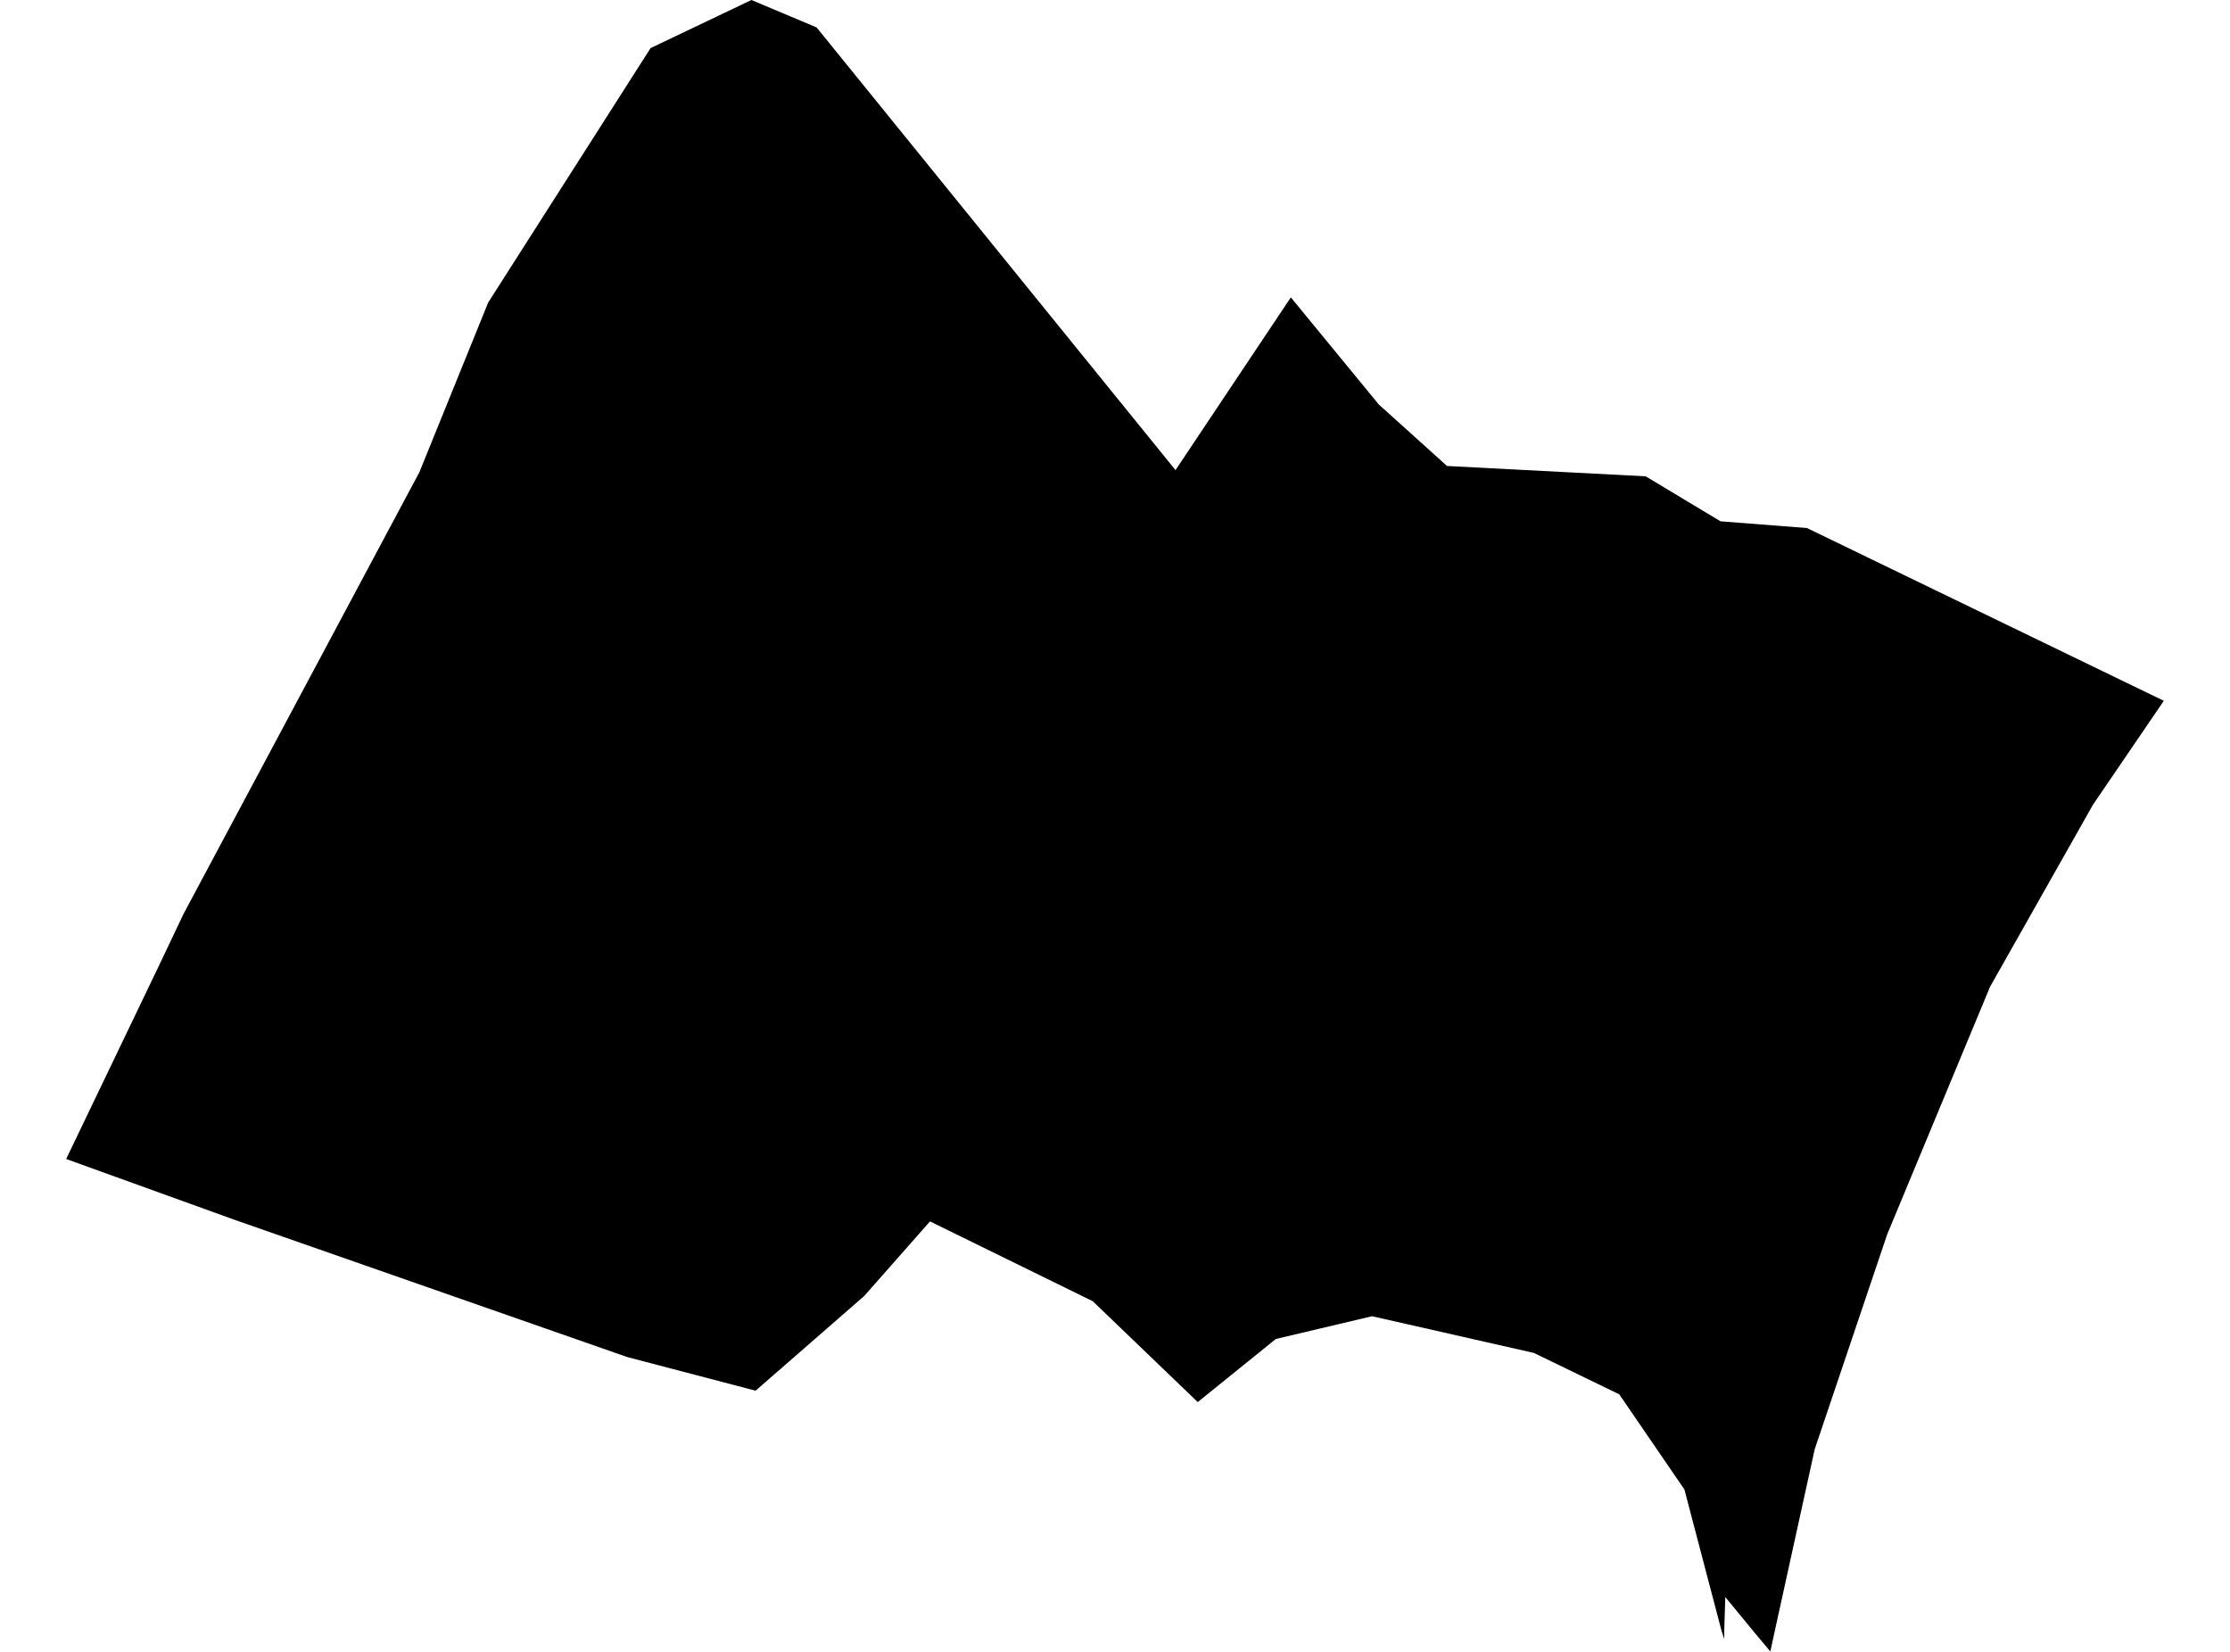 <?xml version='1.0'?>
<svg  baseProfile = 'tiny' width = '540' height = '400' stroke-linecap = 'round' stroke-linejoin = 'round' version='1.1' xmlns='http://www.w3.org/2000/svg'>
<path id='4606601001' title='4606601001'  d='M 520.595 168.065 523.976 169.693 506.819 194.865 481.897 238.948 456.976 298.936 439.443 350.908 429.674 395.366 428.673 400 428.673 399.875 424.79 395.241 417.777 386.725 417.777 386.85 417.527 394.991 417.527 396.994 417.527 396.869 416.9 394.991 407.884 360.676 392.104 337.633 371.44 327.614 332.242 318.723 308.948 324.233 290.038 339.512 264.615 315.091 225.291 295.805 225.166 295.805 209.261 313.838 182.962 336.756 151.904 328.616 56.6 295.304 16.024 280.651 38.441 233.939 44.452 221.29 101.559 114.339 118.215 73.262 157.539 11.647 181.96 0 197.74 6.637 284.652 113.838 312.58 72.01 333.87 97.934 350.401 112.837 398.491 115.341 416.65 126.237 437.564 127.865 520.595 168.065 Z' />
</svg>